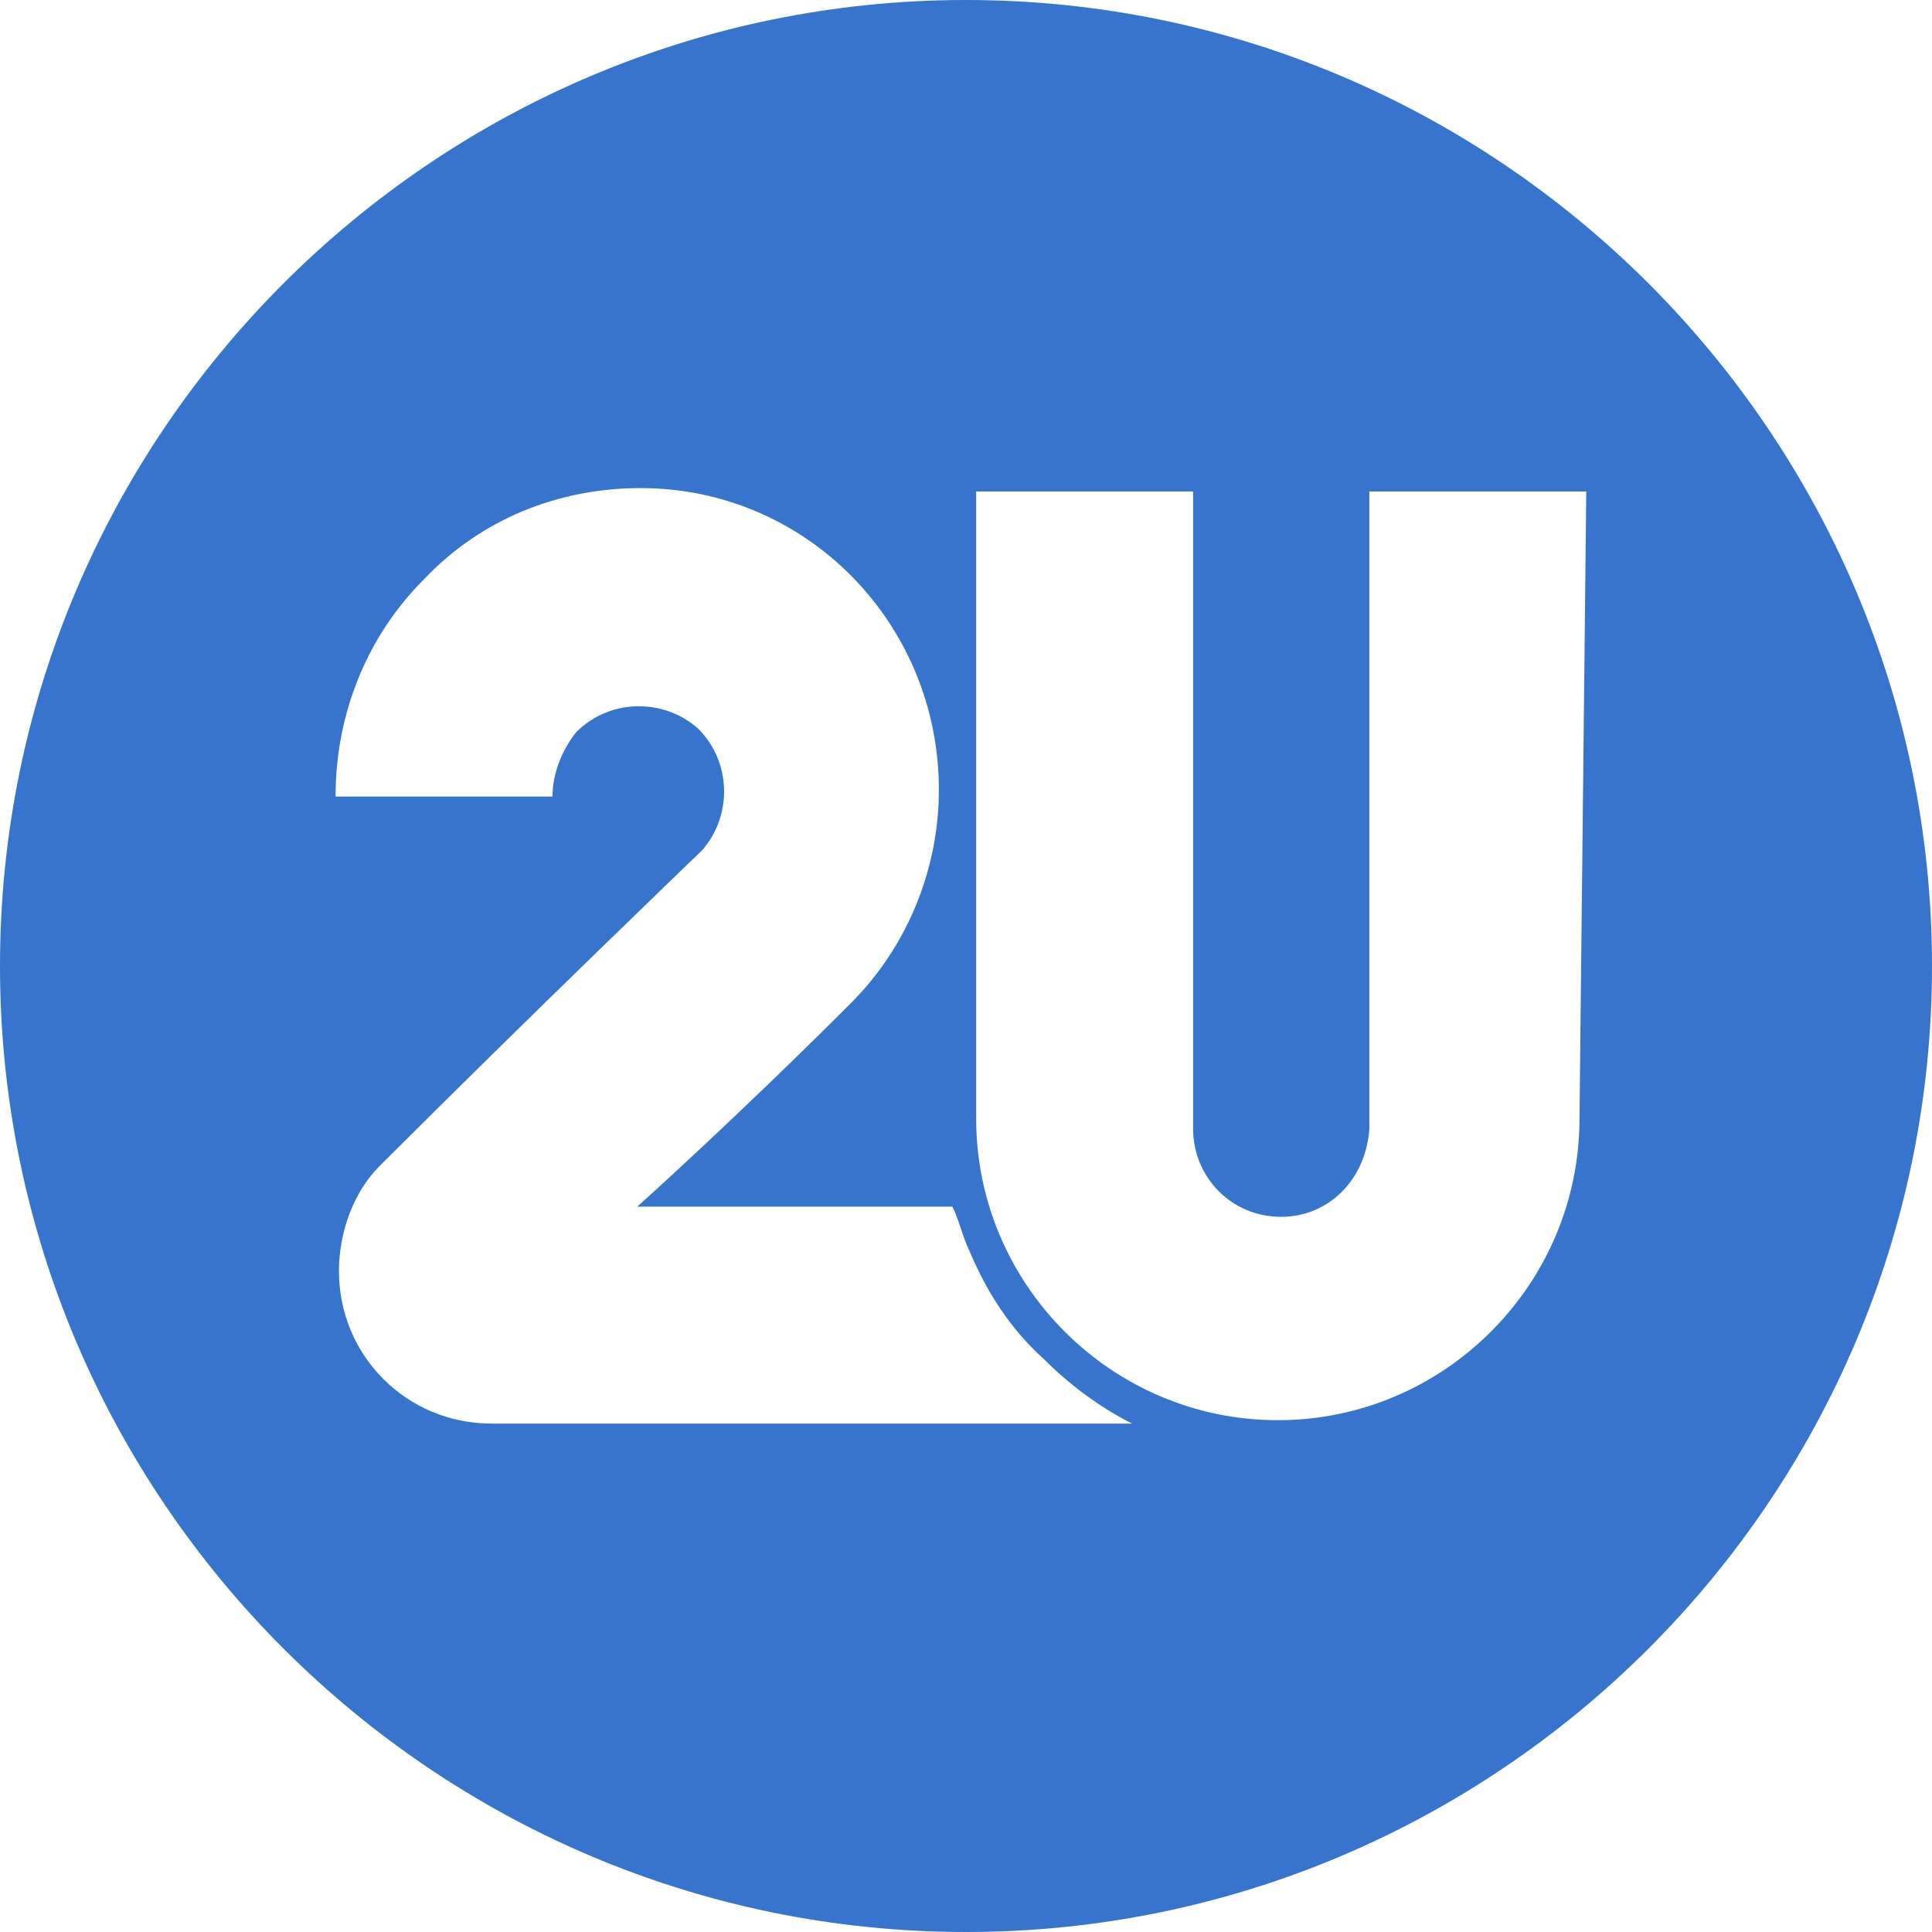 <?xml version="1.0" encoding="utf-8"?>
<!-- Generator: Adobe Illustrator 27.9.0, SVG Export Plug-In . SVG Version: 6.00 Build 0)  -->
<svg version="1.1" id="Layer_1" xmlns="http://www.w3.org/2000/svg" xmlns:xlink="http://www.w3.org/1999/xlink" x="0px" y="0px"
	 viewBox="0 0 57 57" style="enable-background:new 0 0 57 57;" xml:space="preserve">
<style type="text/css">
	.st0{fill:#3774CD;}
</style>
<path class="st0" d="M28.5,0C12.8,0,0,12.8,0,28.5S12.8,57,28.5,57S57,44.2,57,28.5S44.2,0,28.5,0z M14.5,42C12,42,10,40,10,37.5
	c0-1.1,0.4-2.3,1.2-3.1c4.4-4.4,9.5-9.3,9.5-9.3c0.9-1,0.9-2.6-0.1-3.6c-1-0.9-2.6-0.9-3.6,0.1c-0.4,0.5-0.7,1.2-0.7,1.9H9.9
	c0-2.4,0.9-4.7,2.6-6.4c1.7-1.8,4-2.7,6.4-2.7c4.9,0,8.8,4,8.8,8.9c0,2.3-0.9,4.6-2.6,6.3c-3.5,3.5-6.3,6-6.3,6h9.3
	c0.2,0.4,0.3,0.9,0.5,1.3c0.5,1.2,1.2,2.3,2.2,3.2c0.7,0.7,1.6,1.4,2.6,1.9H14.5z M46.6,33c0,4.9-4,8.9-8.9,8.9
	c-4.9,0-8.9-4-8.9-8.9V14.5h6.4v18.8c0,1.4,1.1,2.6,2.6,2.6c1.4,0,2.5-1.1,2.6-2.6V14.5h6.4L46.6,33z"/>
</svg>
